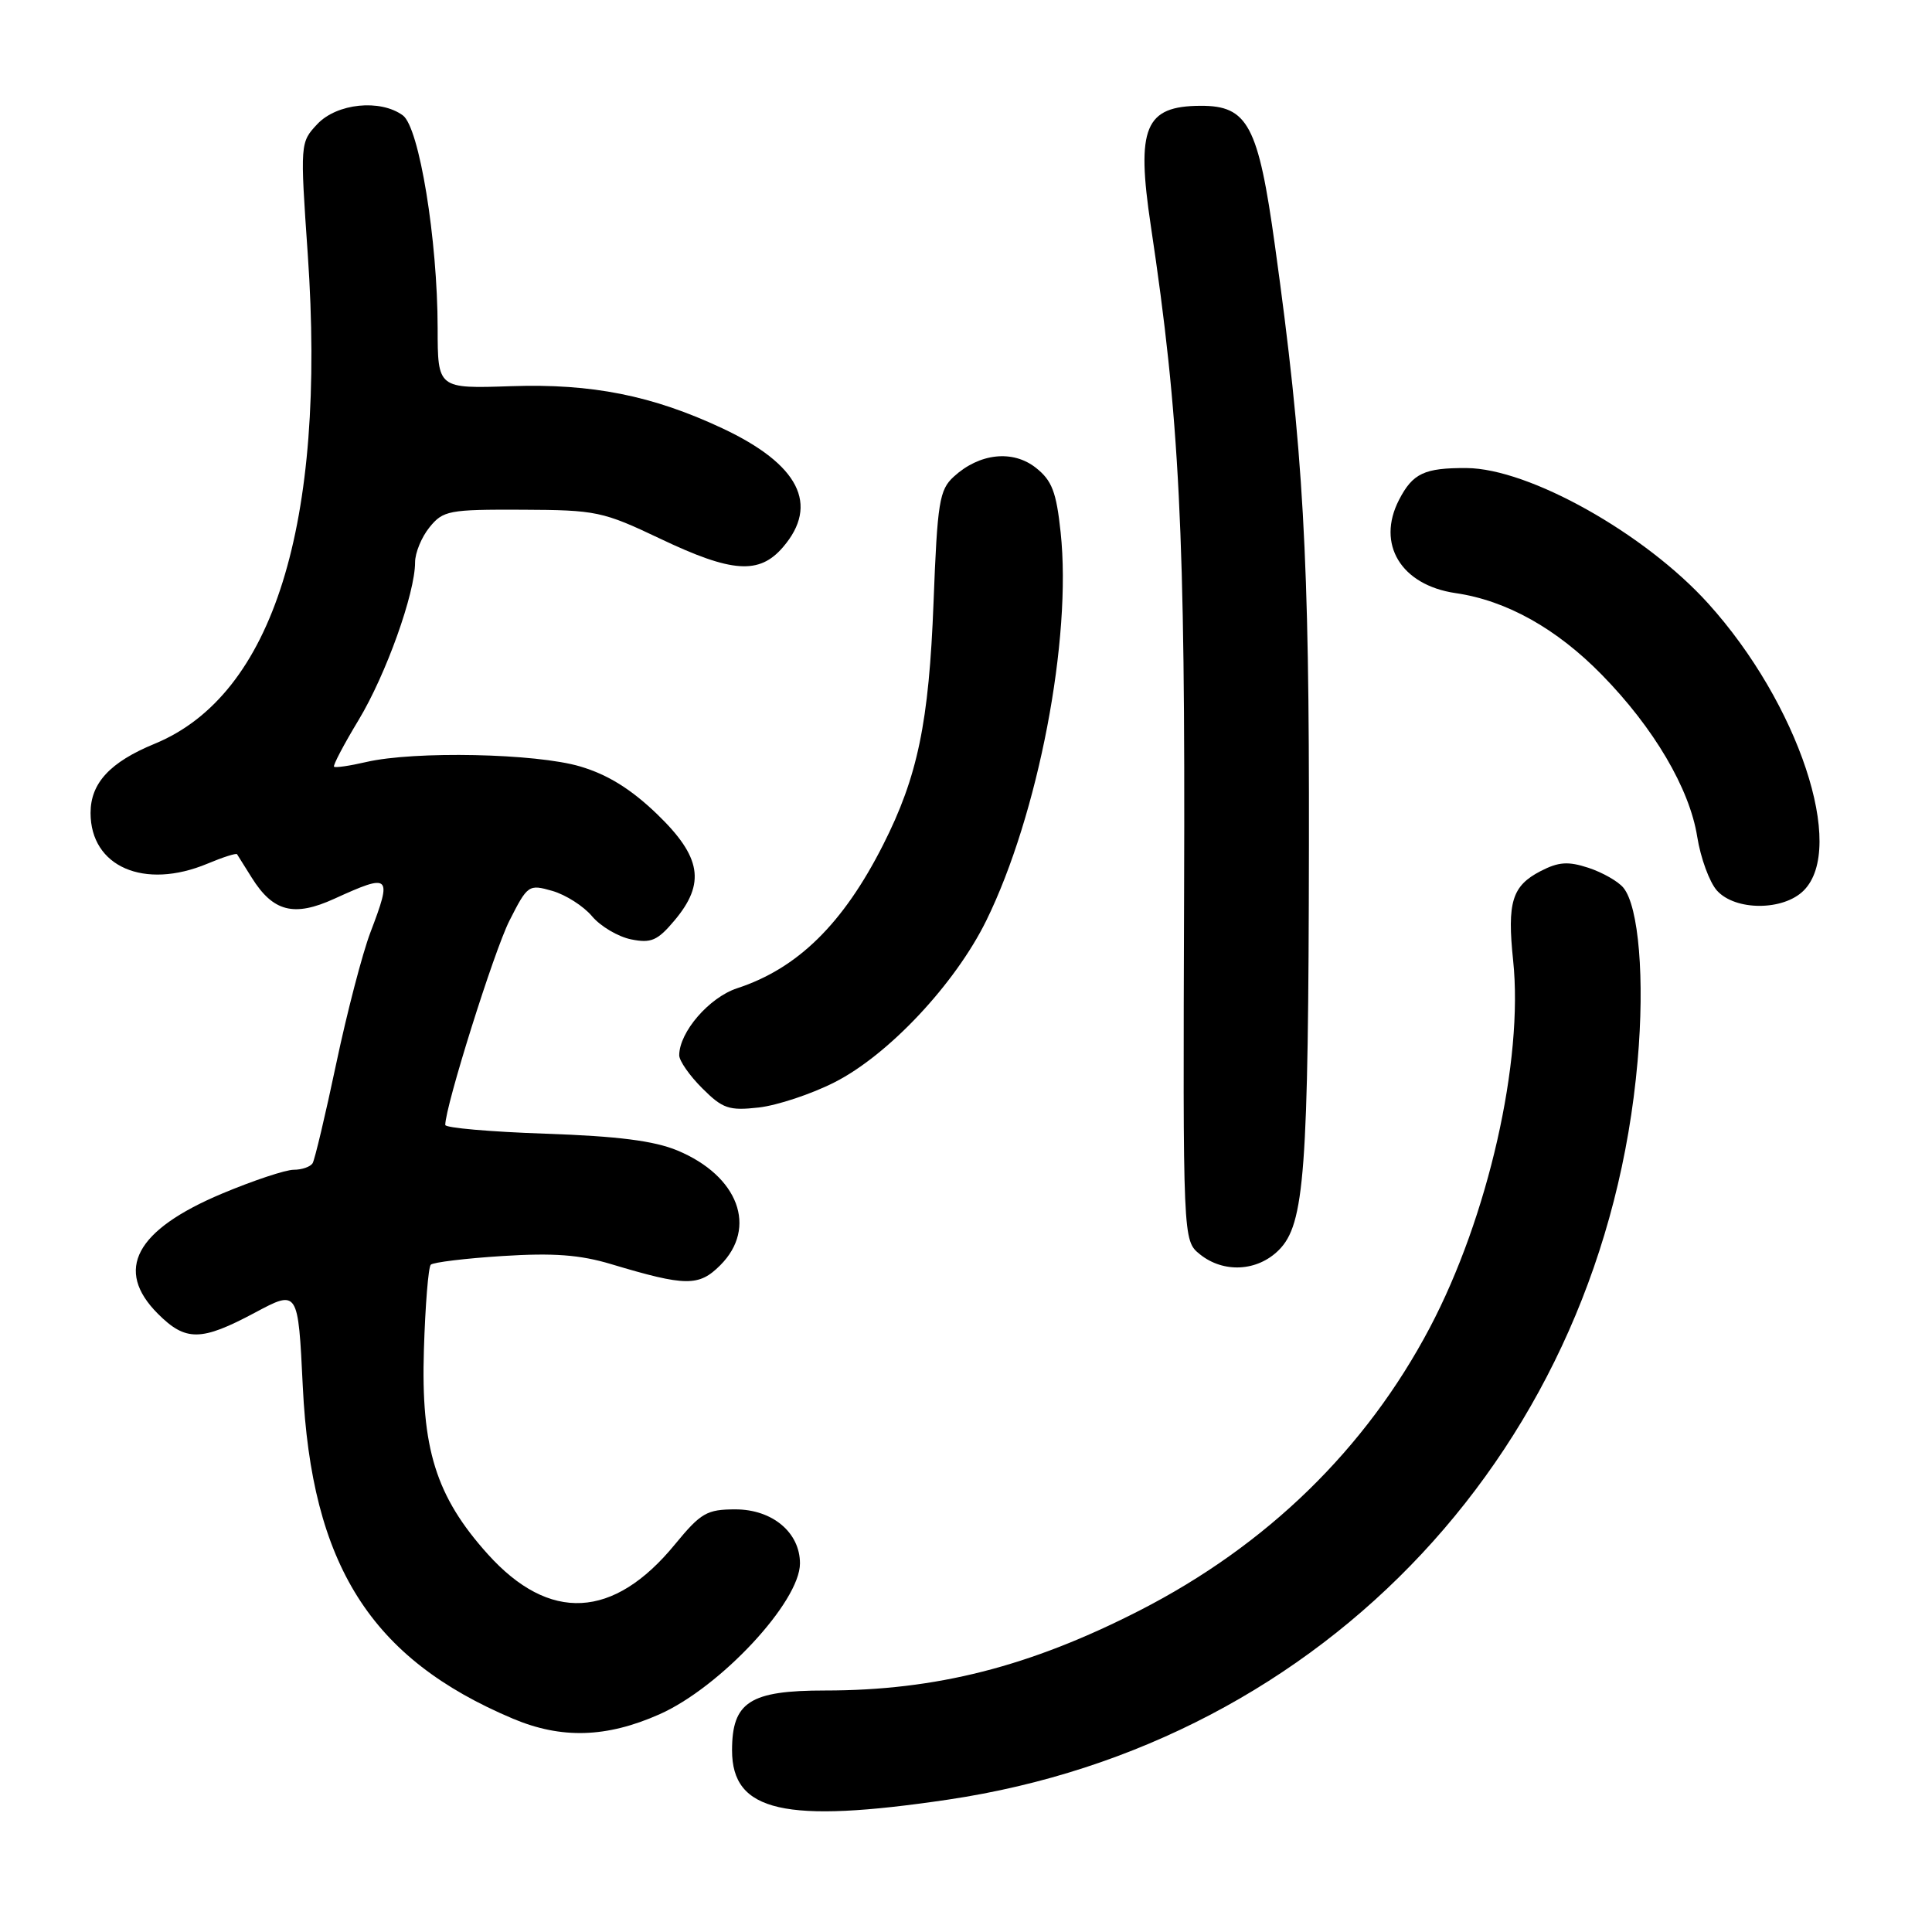 <?xml version="1.0" encoding="UTF-8" standalone="no"?>
<!DOCTYPE svg PUBLIC "-//W3C//DTD SVG 1.1//EN" "http://www.w3.org/Graphics/SVG/1.1/DTD/svg11.dtd" >
<svg xmlns="http://www.w3.org/2000/svg" xmlns:xlink="http://www.w3.org/1999/xlink" version="1.1" viewBox="0 0 256 256">
 <g >
 <path fill="currentColor"
d=" M 125.62 238.46 C 175.70 231.02 212.51 191.61 216.99 140.61 C 217.95 129.74 217.15 120.09 215.10 117.62 C 214.41 116.78 212.33 115.60 210.48 114.99 C 207.79 114.11 206.53 114.19 204.13 115.43 C 200.35 117.39 199.69 119.54 200.50 127.28 C 201.89 140.55 197.18 161.29 189.45 175.94 C 180.97 192.01 167.88 204.76 151.00 213.40 C 136.45 220.84 124.04 224.00 109.32 224.00 C 99.36 224.00 97.00 225.52 97.00 231.93 C 97.00 240.08 103.97 241.67 125.62 238.46 Z  M 87.37 227.16 C 95.43 223.59 106.00 212.25 106.00 207.16 C 106.00 203.06 102.34 200.00 97.45 200.00 C 93.66 200.00 92.87 200.46 89.44 204.63 C 81.31 214.56 72.79 215.00 64.63 205.93 C 57.76 198.29 55.76 191.90 56.17 178.83 C 56.35 172.96 56.76 167.90 57.08 167.58 C 57.40 167.26 61.68 166.74 66.58 166.43 C 73.32 166.00 76.85 166.26 81.00 167.51 C 90.88 170.47 92.60 170.49 95.44 167.65 C 100.41 162.68 97.85 155.82 89.77 152.45 C 86.67 151.16 81.87 150.55 72.25 150.22 C 64.96 149.97 59.00 149.45 59.00 149.06 C 59.00 146.59 65.46 126.03 67.50 122.00 C 69.91 117.25 70.05 117.15 73.19 118.05 C 74.96 118.56 77.33 120.07 78.45 121.41 C 79.58 122.75 81.90 124.12 83.62 124.47 C 86.27 125.01 87.13 124.64 89.37 121.97 C 93.52 117.04 92.94 113.54 87.06 107.87 C 83.62 104.56 80.53 102.64 76.88 101.56 C 71.03 99.82 54.92 99.49 48.53 100.97 C 46.34 101.48 44.42 101.76 44.26 101.59 C 44.10 101.43 45.56 98.64 47.52 95.40 C 51.15 89.38 55.00 78.61 55.00 74.51 C 55.00 73.25 55.86 71.16 56.92 69.86 C 58.71 67.65 59.49 67.50 69.17 67.54 C 79.03 67.58 79.86 67.76 87.50 71.39 C 96.99 75.91 100.61 76.16 103.75 72.50 C 108.60 66.86 105.87 61.52 95.71 56.75 C 86.45 52.41 78.43 50.81 67.75 51.17 C 58.00 51.50 58.00 51.50 57.99 43.50 C 57.98 31.75 55.55 16.88 53.38 15.29 C 50.39 13.10 44.64 13.69 42.05 16.44 C 39.77 18.87 39.76 18.96 40.78 33.69 C 43.26 69.47 36.19 92.09 20.50 98.55 C 14.58 100.98 12.00 103.77 12.00 107.72 C 12.00 114.85 19.11 117.94 27.49 114.44 C 29.54 113.58 31.30 113.02 31.41 113.19 C 31.52 113.36 32.39 114.76 33.36 116.30 C 36.19 120.82 38.95 121.53 44.30 119.09 C 51.76 115.69 51.99 115.91 49.08 123.55 C 48.02 126.34 45.98 134.16 44.55 140.94 C 43.12 147.72 41.71 153.66 41.42 154.14 C 41.12 154.61 40.00 155.00 38.92 155.00 C 37.84 155.00 33.57 156.42 29.42 158.16 C 17.95 162.98 15.12 168.27 20.92 174.08 C 24.61 177.77 26.65 177.74 33.77 173.94 C 39.50 170.88 39.50 170.88 40.12 183.69 C 41.27 207.38 49.11 219.78 67.98 227.74 C 74.39 230.44 80.35 230.27 87.37 227.16 Z  M 169.45 165.64 C 172.87 162.22 173.38 155.35 173.44 112.00 C 173.50 73.62 172.72 59.79 168.94 32.57 C 166.73 16.59 165.34 13.99 159.08 14.02 C 151.70 14.05 150.53 16.88 152.49 29.93 C 156.31 55.38 157.07 70.52 156.90 117.94 C 156.74 164.37 156.74 164.37 158.98 166.19 C 162.11 168.72 166.60 168.49 169.45 165.64 Z  M 110.56 143.42 C 117.71 139.81 126.56 130.38 130.69 121.98 C 137.57 107.97 142.05 84.62 140.54 70.54 C 139.97 65.17 139.39 63.66 137.24 61.97 C 134.19 59.57 129.77 60.05 126.38 63.16 C 124.47 64.91 124.21 66.51 123.70 79.80 C 123.09 95.73 121.60 102.90 117.02 111.94 C 111.72 122.41 105.69 128.33 97.67 130.95 C 93.97 132.17 90.01 136.75 90.00 139.83 C 90.00 140.56 91.37 142.53 93.05 144.20 C 95.76 146.91 96.59 147.19 100.54 146.75 C 102.98 146.47 107.49 144.98 110.56 143.42 Z  M 239.00 118.00 C 244.67 112.33 238.30 93.20 226.35 79.97 C 217.96 70.68 202.60 62.07 194.33 62.02 C 188.73 61.99 187.20 62.71 185.38 66.23 C 182.35 72.10 185.64 77.53 192.87 78.59 C 199.61 79.57 206.25 83.28 212.24 89.40 C 219.14 96.44 223.88 104.49 224.89 110.87 C 225.34 113.70 226.52 116.91 227.51 118.01 C 229.95 120.71 236.30 120.70 239.00 118.00 Z "/>
</g>
</svg>